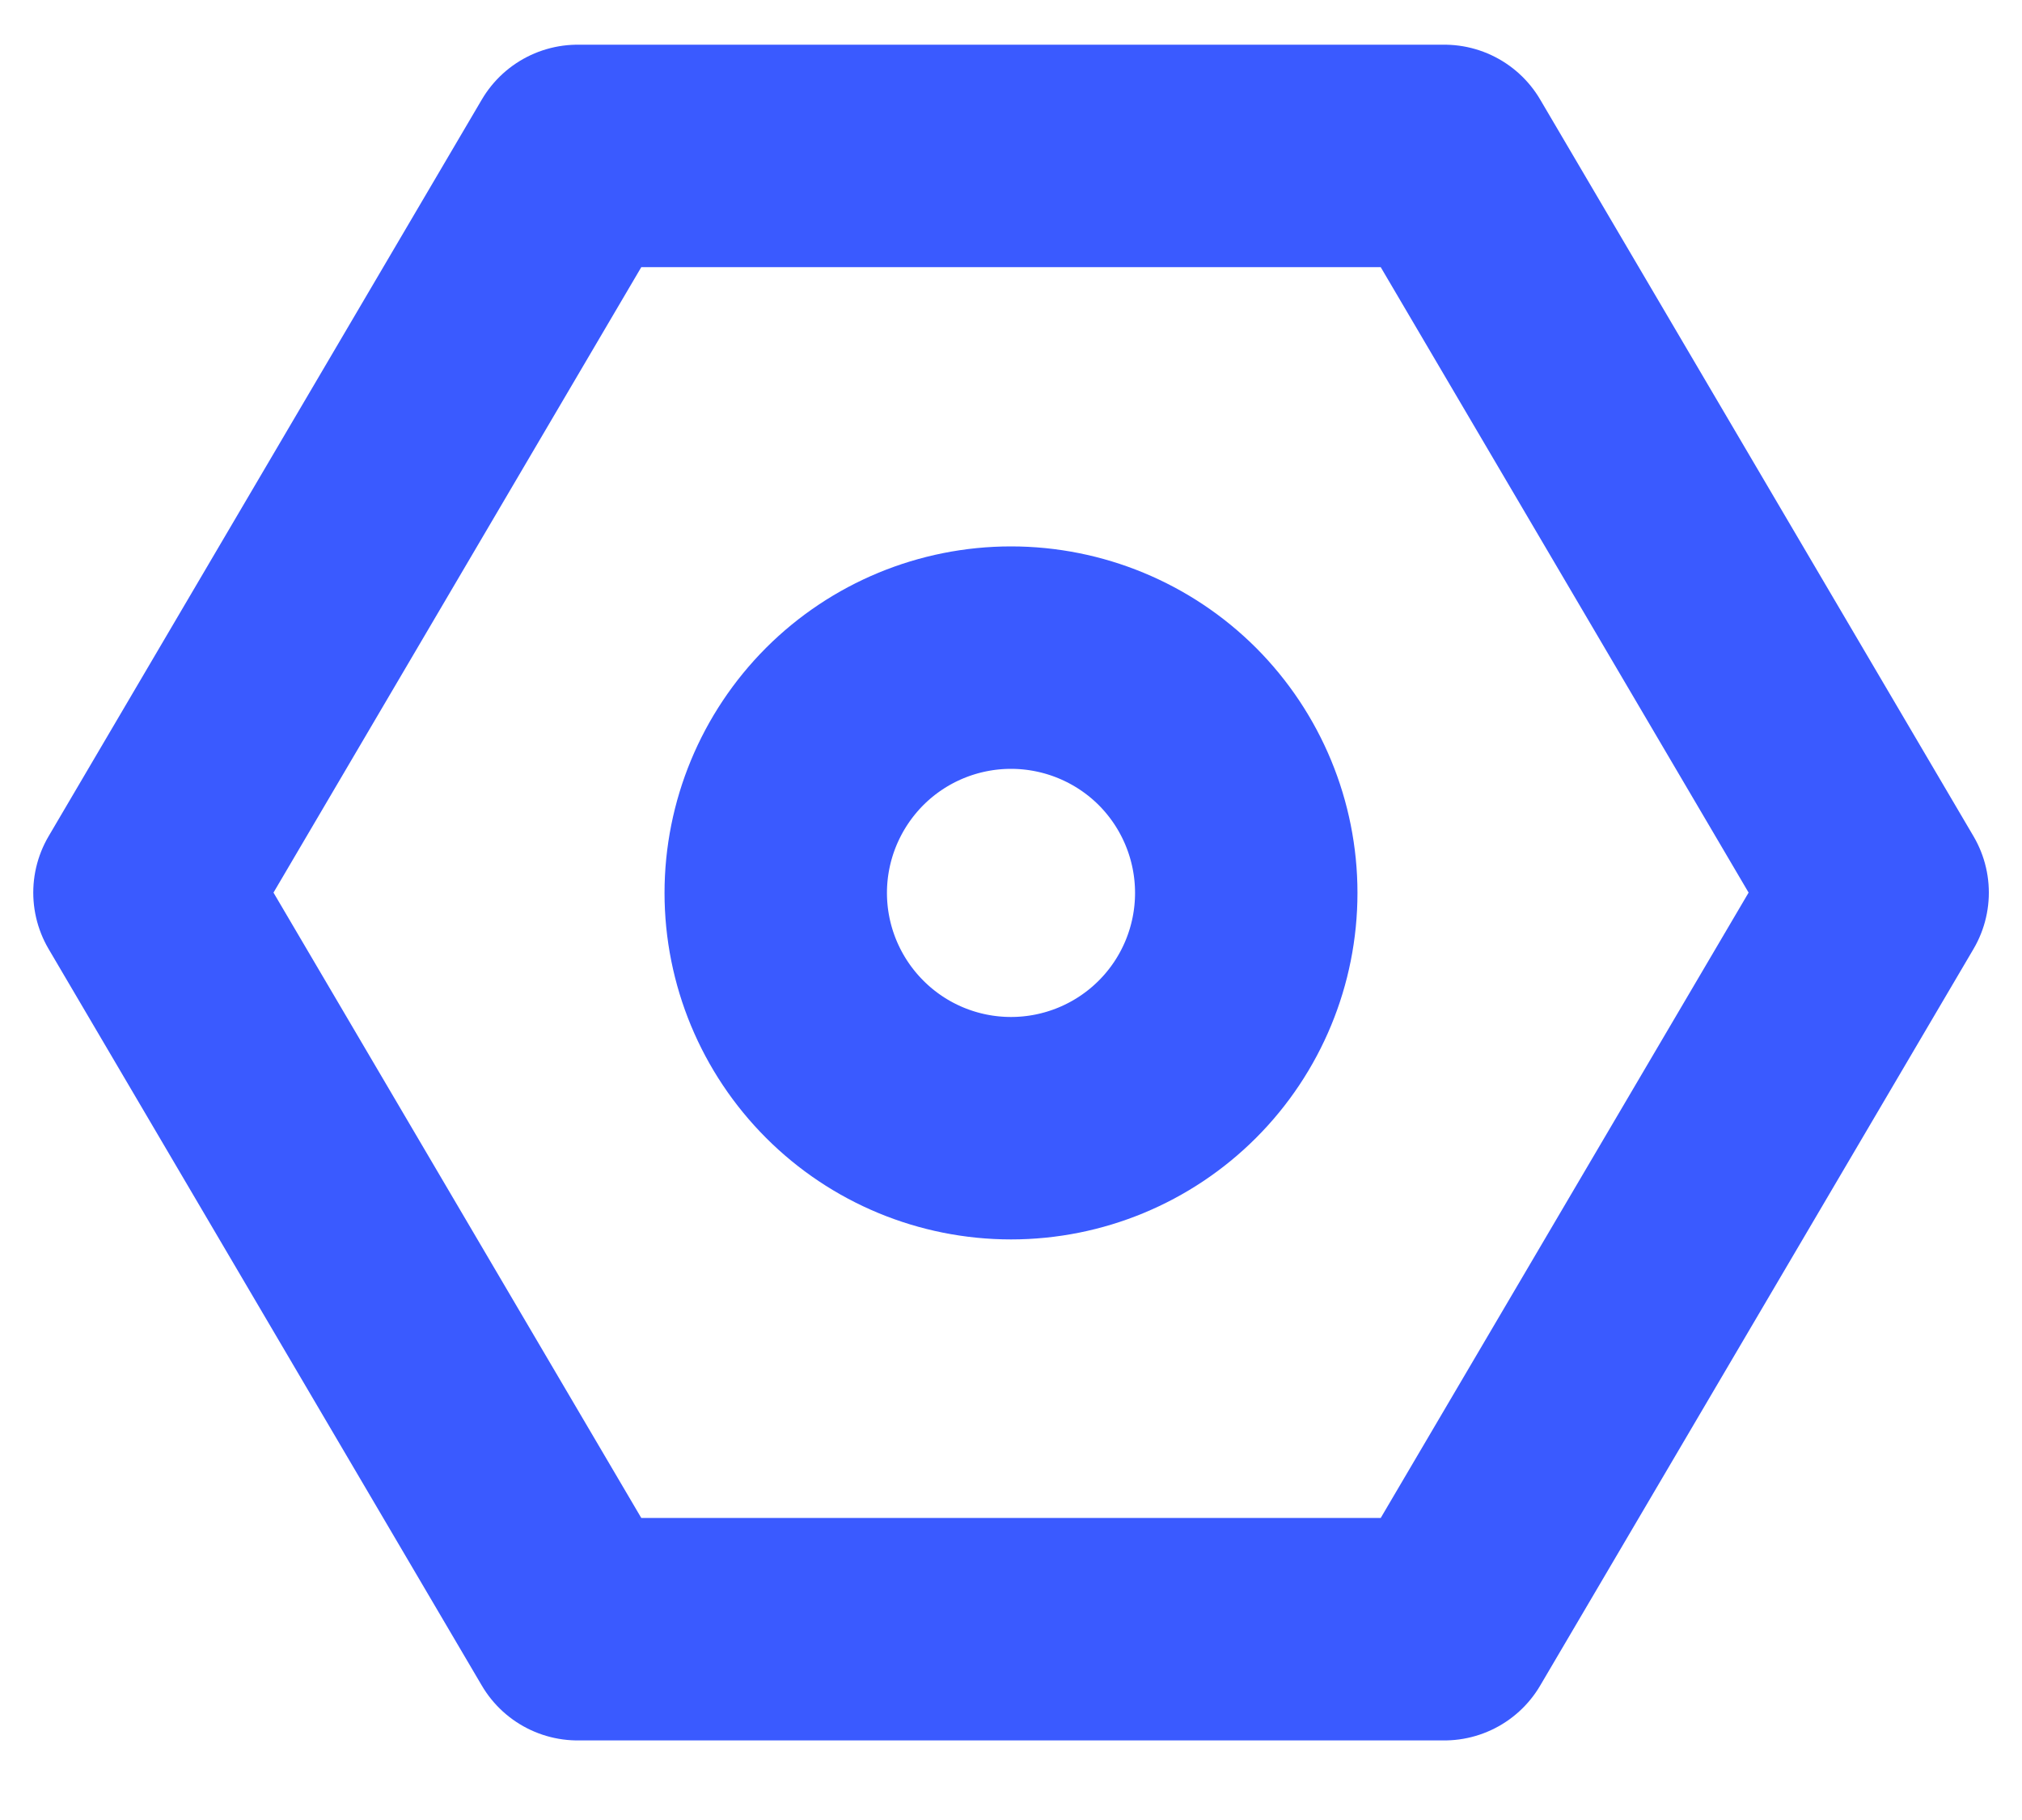 <svg width="20" height="18" viewBox="0 0 20 18" fill="none" xmlns="http://www.w3.org/2000/svg">
<path d="M14.286 16.113L18.572 8.828L14.286 1.542H5.714L1.429 8.828L5.714 16.113H14.286Z" stroke="#3A5AFF" stroke-width="2.2" stroke-linejoin="round"/>
<path d="M10 11.158C10.617 11.158 11.209 10.913 11.646 10.476C12.082 10.04 12.327 9.448 12.327 8.831C12.327 8.214 12.082 7.622 11.646 7.185C11.209 6.749 10.617 6.504 10 6.504C9.383 6.504 8.791 6.749 8.355 7.185C7.919 7.622 7.673 8.214 7.673 8.831C7.673 9.448 7.919 10.04 8.355 10.476C8.791 10.913 9.383 11.158 10 11.158Z" stroke="#3A5AFF" stroke-width="2.2" stroke-linejoin="round"/>
</svg>

